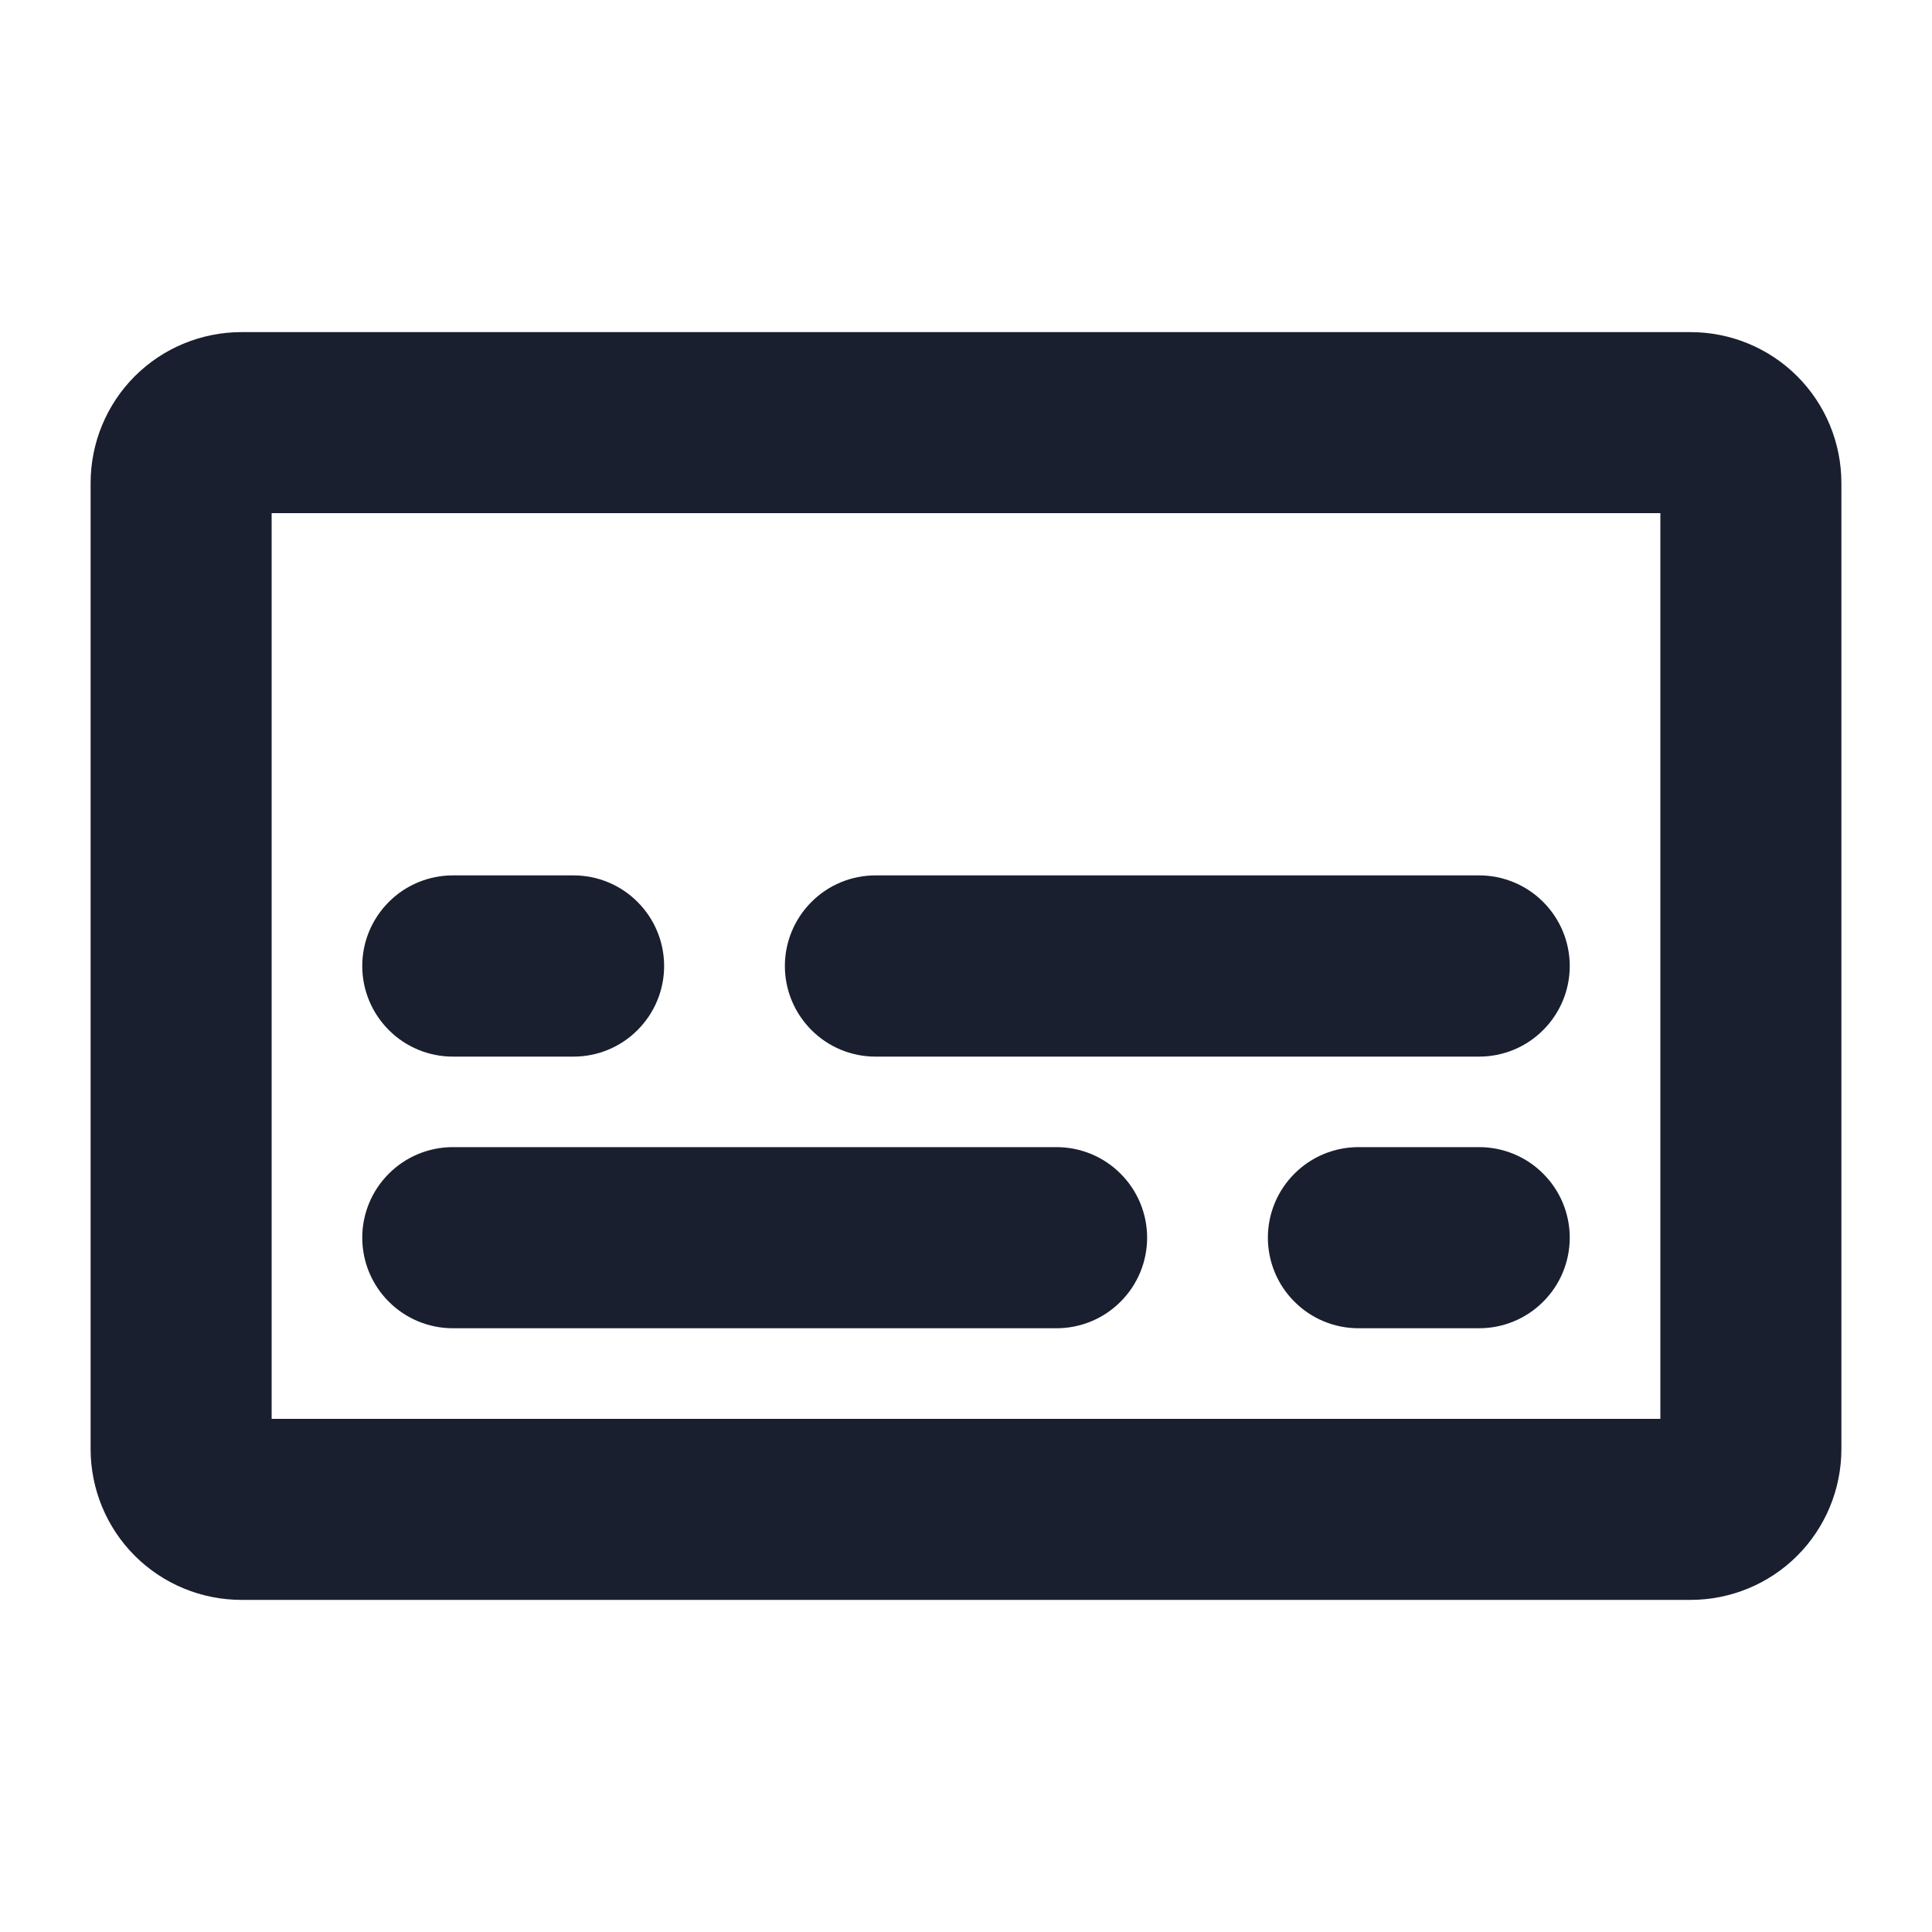 <svg width="20" height="20" viewBox="0 0 20 20" fill="none" xmlns="http://www.w3.org/2000/svg">
<path d="M17.5 3.438H2.5C2.086 3.438 1.688 3.602 1.395 3.895C1.102 4.188 0.938 4.586 0.938 5V15C0.938 15.414 1.102 15.812 1.395 16.105C1.688 16.398 2.086 16.562 2.5 16.562H17.5C17.914 16.562 18.312 16.398 18.605 16.105C18.898 15.812 19.062 15.414 19.062 15V5C19.062 4.586 18.898 4.188 18.605 3.895C18.312 3.602 17.914 3.438 17.5 3.438ZM17.188 14.688H2.812V5.312H17.188V14.688ZM3.75 10C3.75 9.751 3.849 9.513 4.025 9.337C4.2 9.161 4.439 9.062 4.688 9.062H5.938C6.186 9.062 6.425 9.161 6.6 9.337C6.776 9.513 6.875 9.751 6.875 10C6.875 10.249 6.776 10.487 6.6 10.663C6.425 10.839 6.186 10.938 5.938 10.938H4.688C4.439 10.938 4.2 10.839 4.025 10.663C3.849 10.487 3.75 10.249 3.75 10ZM8.125 10C8.125 9.751 8.224 9.513 8.4 9.337C8.575 9.161 8.814 9.062 9.062 9.062H15.312C15.561 9.062 15.8 9.161 15.975 9.337C16.151 9.513 16.25 9.751 16.25 10C16.25 10.249 16.151 10.487 15.975 10.663C15.8 10.839 15.561 10.938 15.312 10.938H9.062C8.814 10.938 8.575 10.839 8.4 10.663C8.224 10.487 8.125 10.249 8.125 10ZM3.75 12.812C3.75 12.564 3.849 12.325 4.025 12.15C4.2 11.974 4.439 11.875 4.688 11.875H10.938C11.186 11.875 11.425 11.974 11.6 12.15C11.776 12.325 11.875 12.564 11.875 12.812C11.875 13.061 11.776 13.3 11.6 13.475C11.425 13.651 11.186 13.75 10.938 13.75H4.688C4.439 13.75 4.2 13.651 4.025 13.475C3.849 13.3 3.75 13.061 3.75 12.812ZM16.25 12.812C16.25 13.061 16.151 13.3 15.975 13.475C15.8 13.651 15.561 13.75 15.312 13.75H14.062C13.814 13.75 13.575 13.651 13.4 13.475C13.224 13.3 13.125 13.061 13.125 12.812C13.125 12.564 13.224 12.325 13.4 12.15C13.575 11.974 13.814 11.875 14.062 11.875H15.312C15.561 11.875 15.8 11.974 15.975 12.15C16.151 12.325 16.25 12.564 16.25 12.812Z" fill="#191F2E"/>
</svg>
